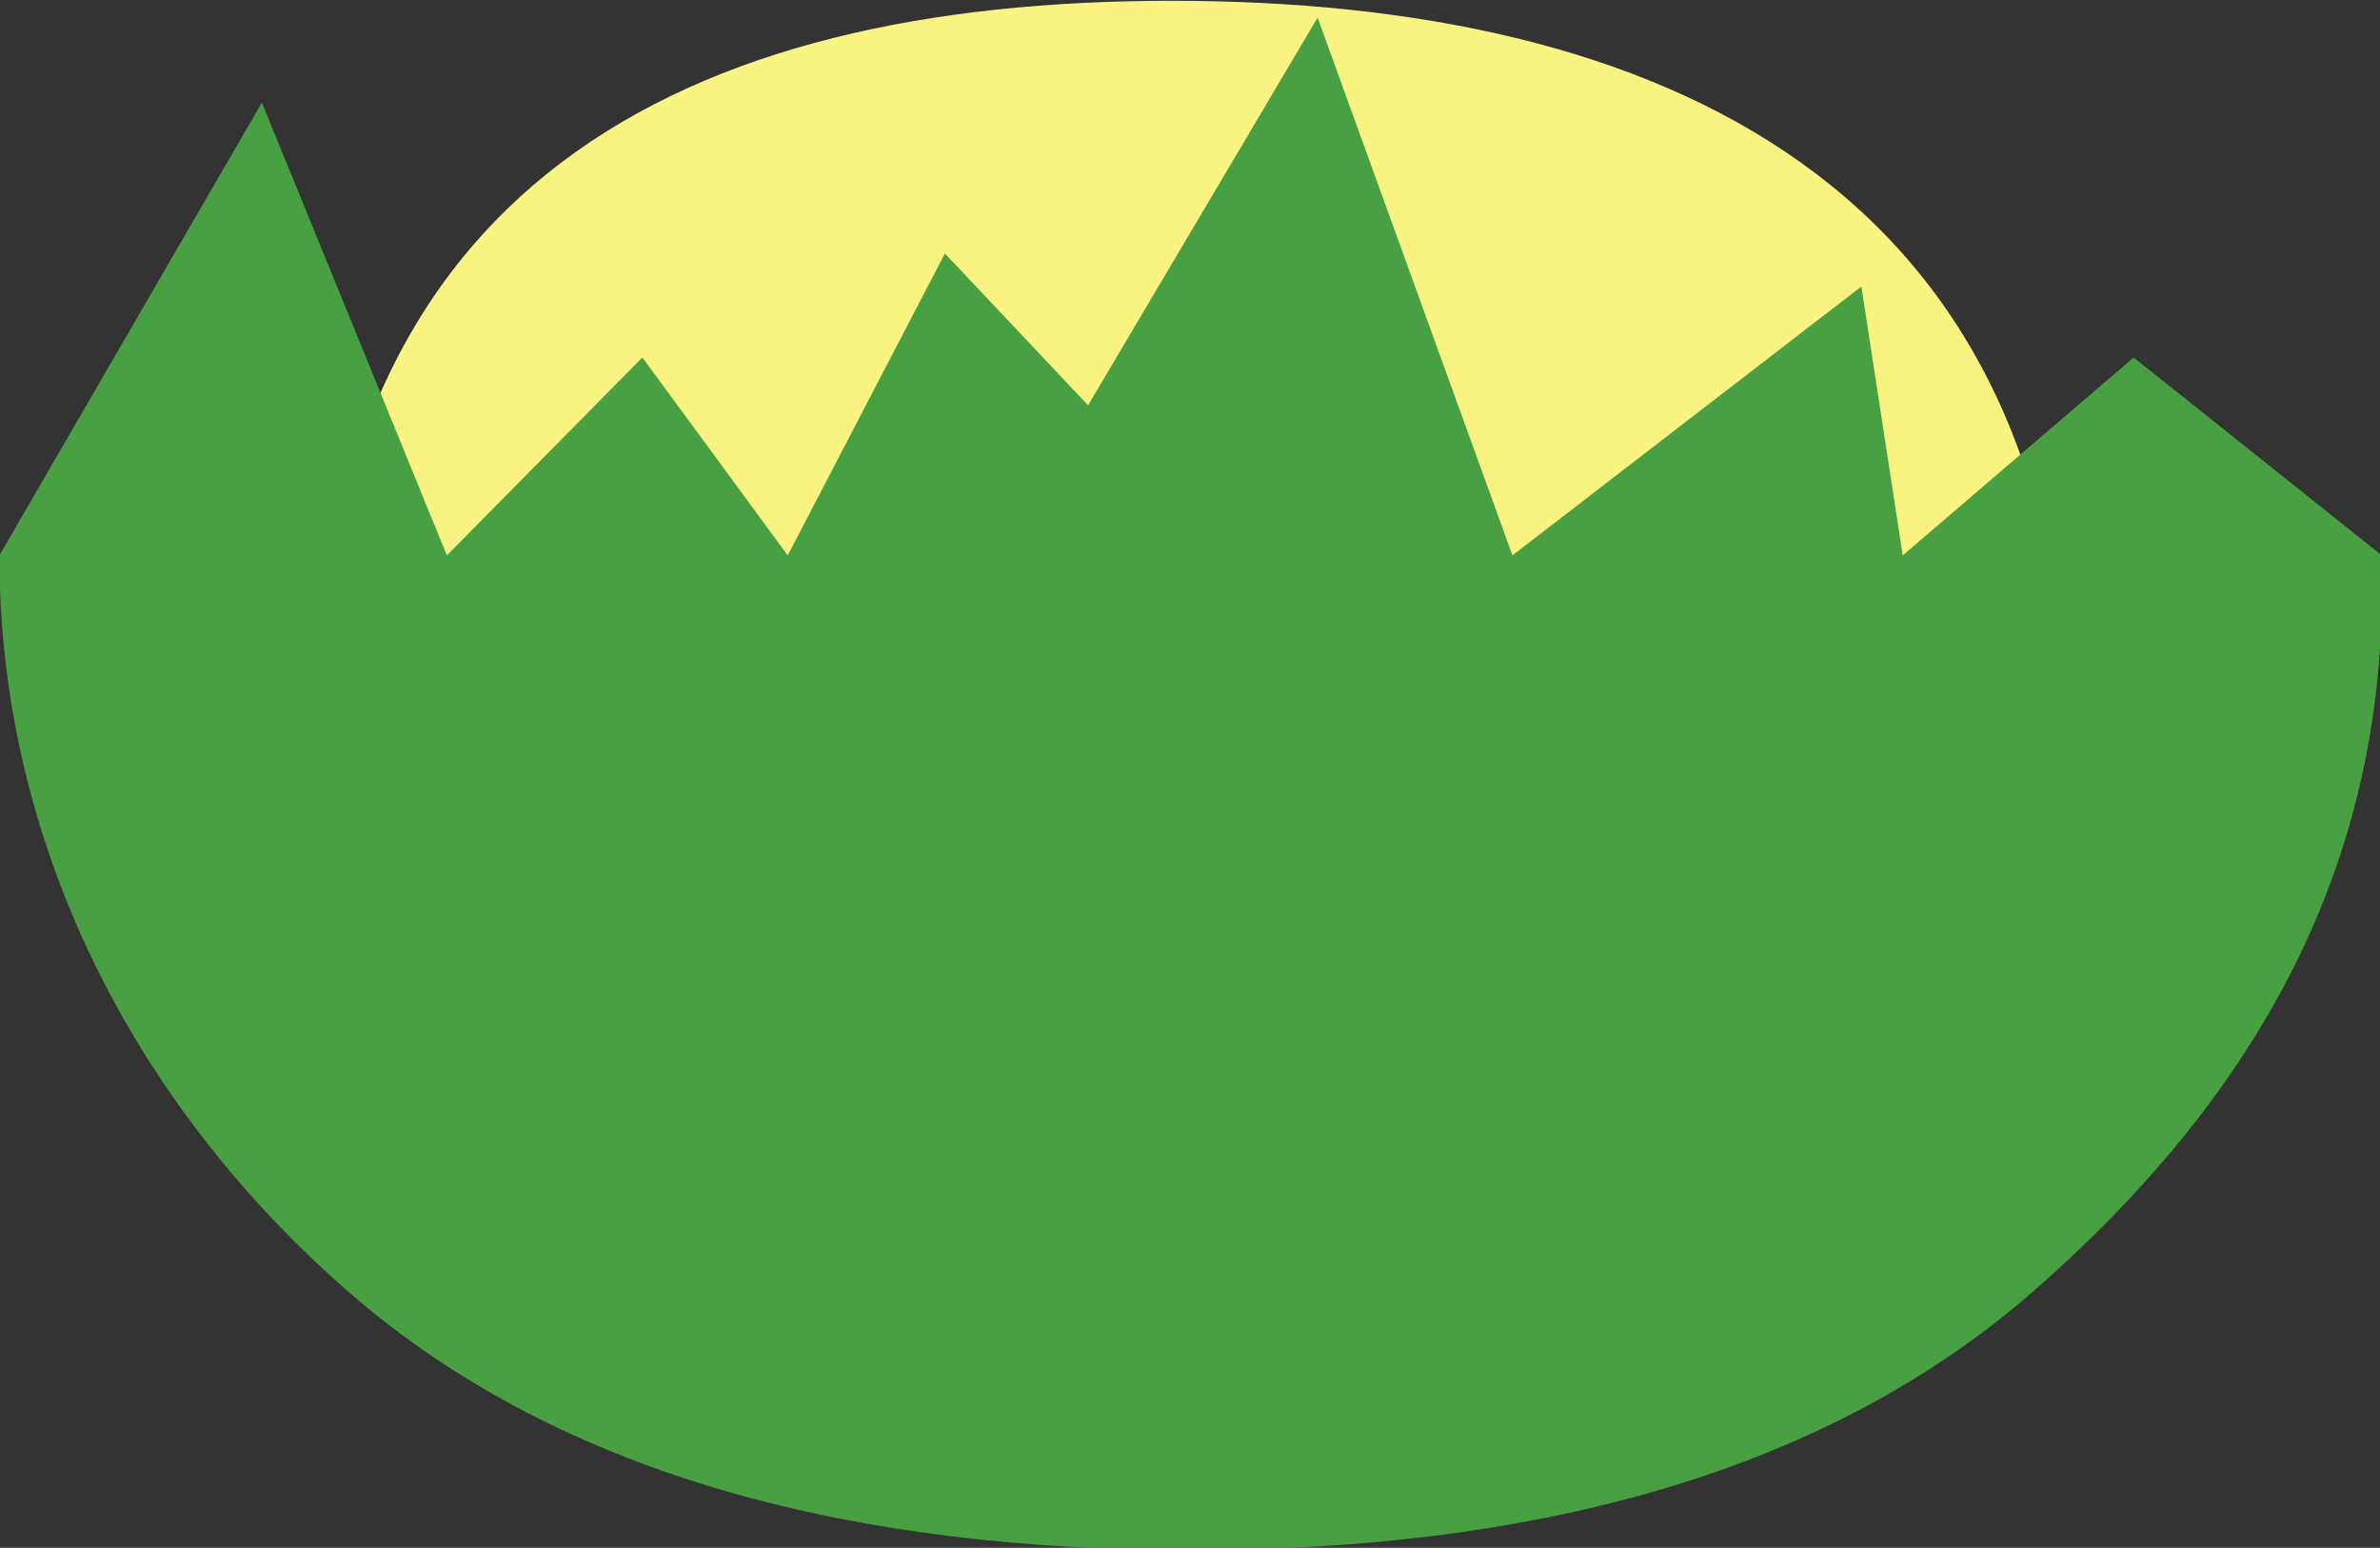 <?xml version="1.0" encoding="UTF-8" standalone="no"?>
<!-- Created with Inkscape (http://www.inkscape.org/) -->

<svg
   width="76.817mm"
   height="49.955mm"
   viewBox="0 0 76.817 49.955"
   version="1.1"
   id="svg297"
   xml:space="preserve"
   xmlns:xlink="http://www.w3.org/1999/xlink"
   xmlns="http://www.w3.org/2000/svg"
   xmlns:svg="http://www.w3.org/2000/svg"><rect x="0" y="0" width="76.817" height="49.955" fill="#333333" stroke="none"/><defs
     id="defs294"><path
       d="m 1097.12,189.714 -74.16,-59.14 -69.022,59.14 -12.354,-80.357 -104.283,80.357 L 779.08,29 710.483,144.857 667.689,99.487 620.723,189.714 577.288,130.574 518.857,189.714 463.574,54.394 385.12,189.714 c 0,85.763 39.849,163.824 104.272,220.026 C 553.816,465.943 642.815,487 741.122,487 c 98.306,0 187.306,-21.057 251.729,-77.26 64.423,-56.203 104.27,-123.854 104.27,-209.617 z"
       id="path-1" /></defs><g
     id="layer1"
     transform="translate(-608.024,-37.772)"><g
       id="Group-6-Copy-9"
       transform="matrix(0.108,0,0,0.108,628.367,13.04)"
       style="fill:none;fill-rule:evenodd;stroke:none;stroke-width:1"><path
         d="m 177.032,671.236 c 144.699,0 252.419,-46.445 252.419,-217.196 0,-170.751 -122.99,-224.804 -267.689,-224.804 -144.699,0 -256.311,54.053 -256.311,224.804 0,170.751 126.882,217.196 271.581,217.196 z"
         id="Shekam-4"
         fill="#f9f381" /><mask
         id="mask-2-5"
         fill="#ffffff"><use
           xlink:href="#path-1"
           id="use5957-0" /></mask><use
         id="Path-99-69"
         stroke="#48a043"
         fill="#48a043"
         xlink:href="#path-1"
         transform="translate(-573.669,205.258)"
         style="fill:#48a043;fill-opacity:1;stroke:none;stroke-opacity:1" /></g></g></svg>
